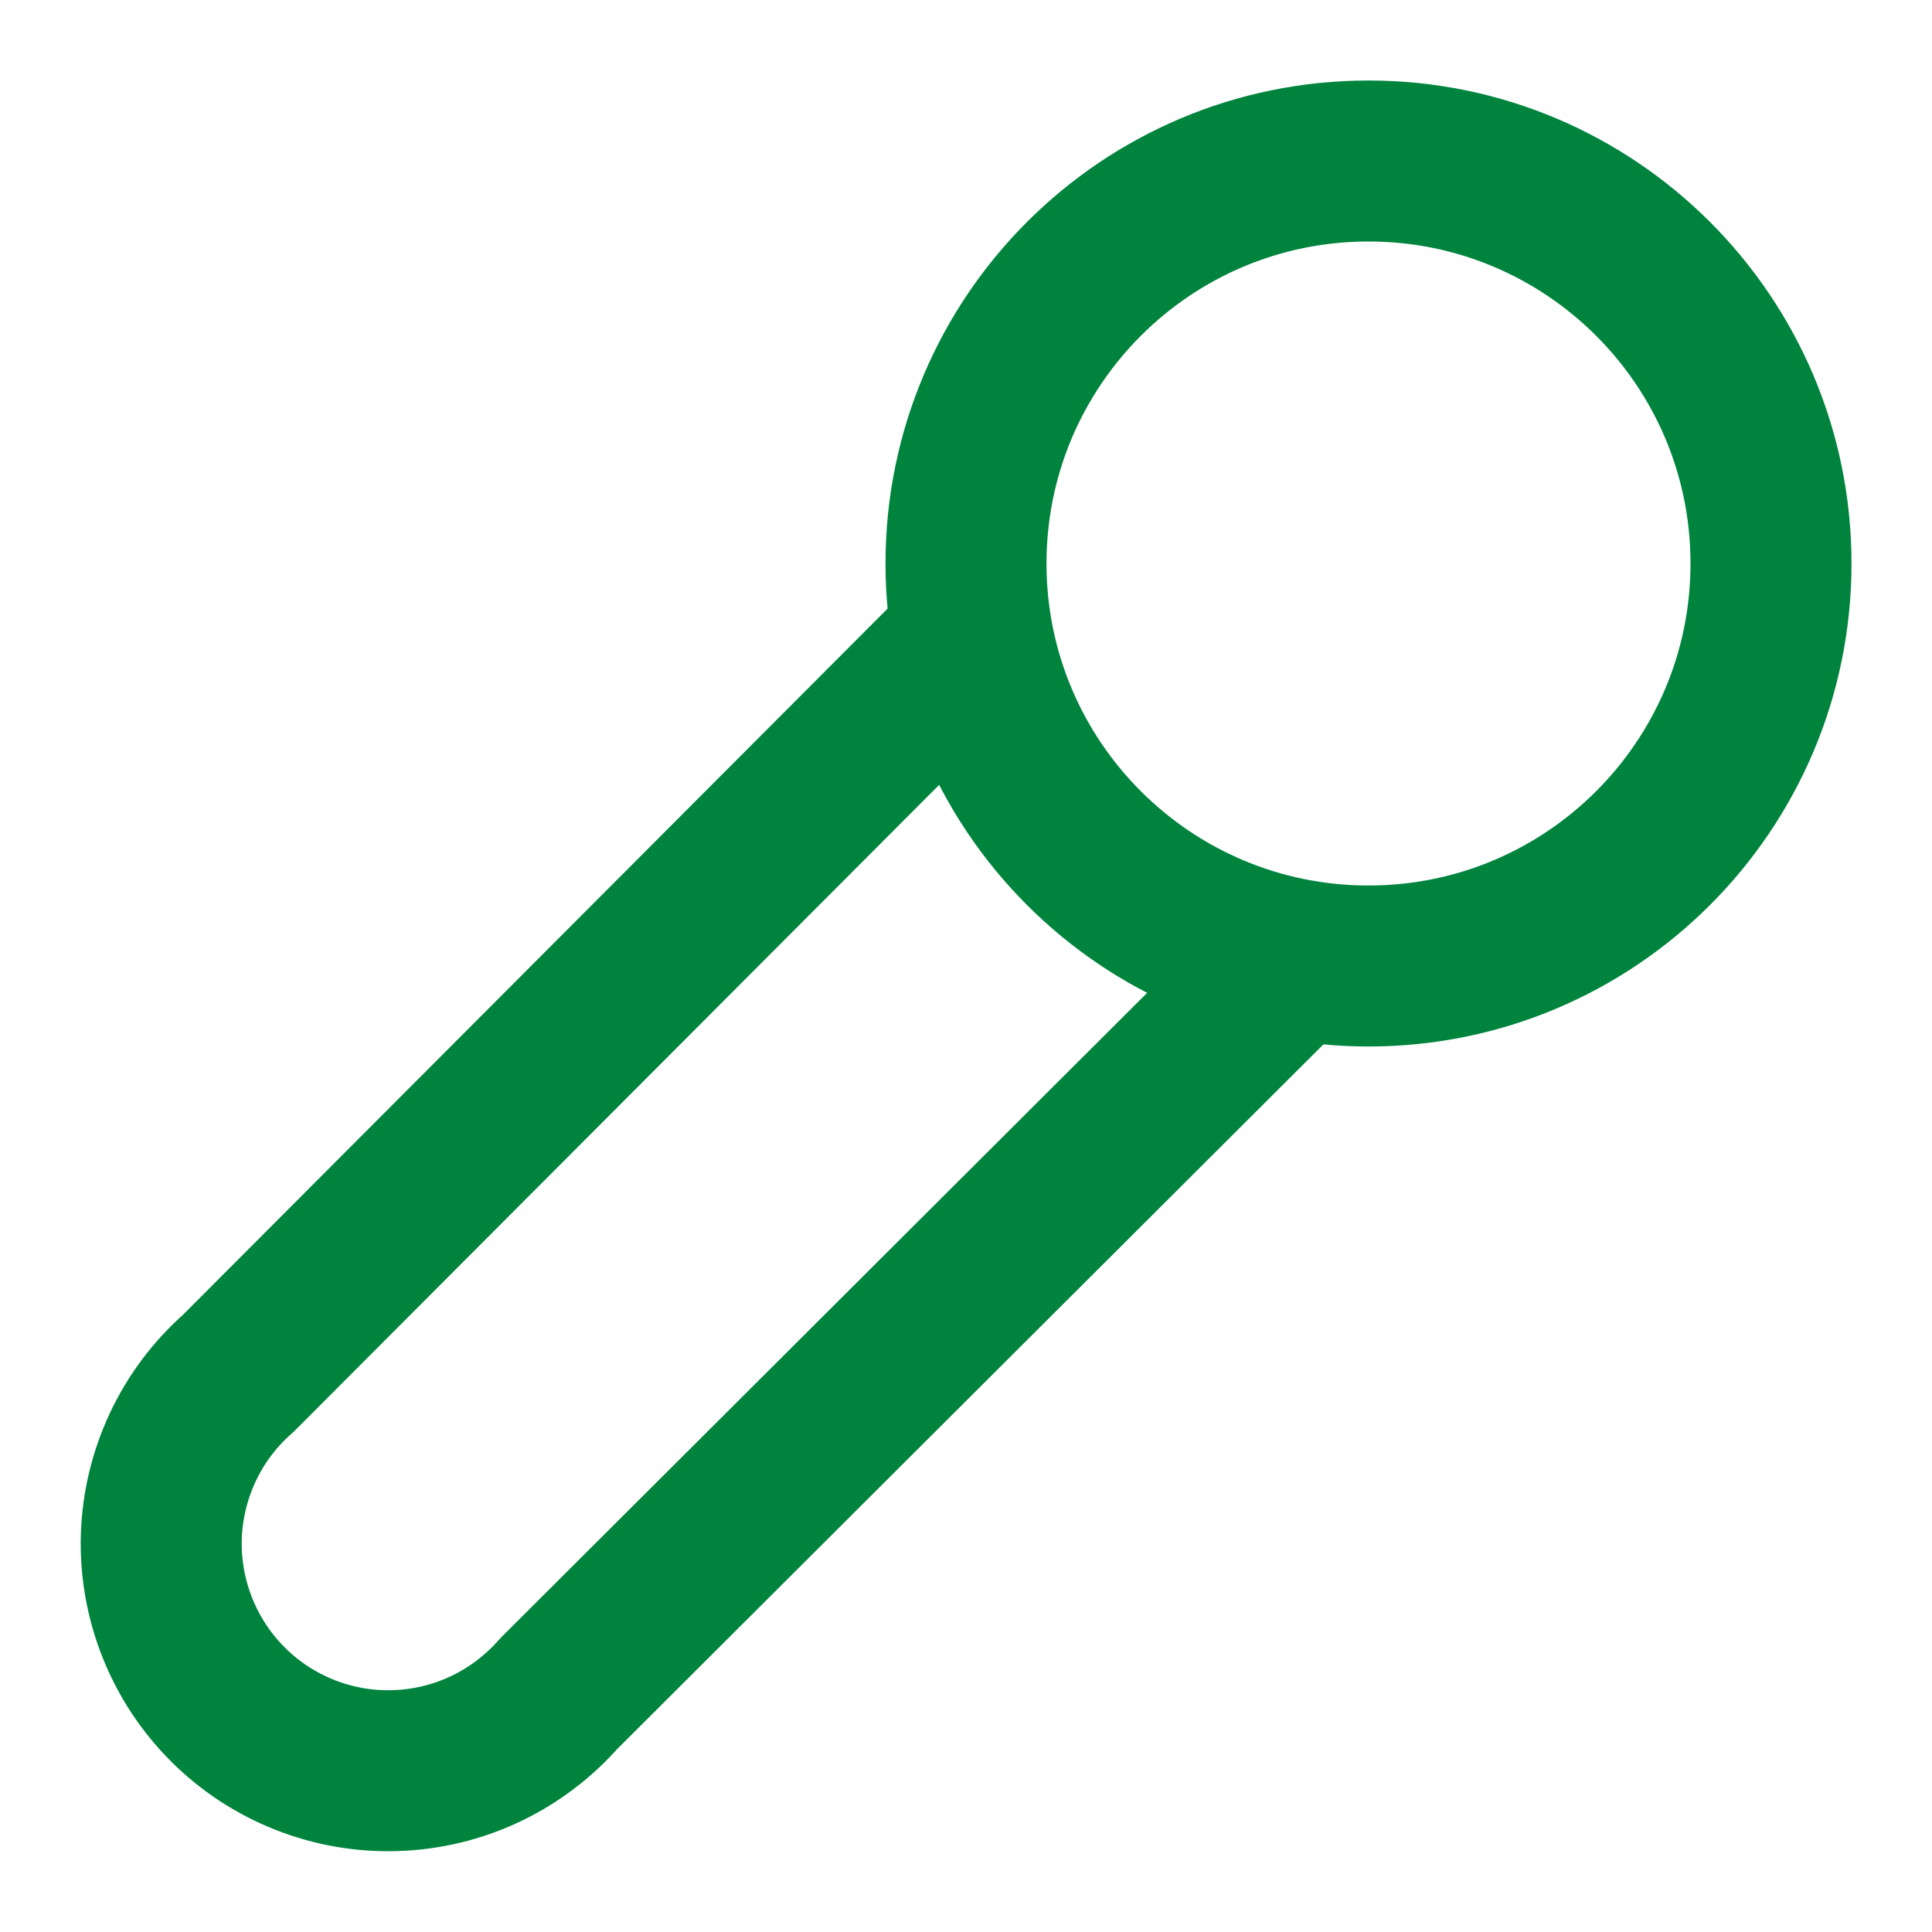 <svg width="24" height="24" viewBox="0 0 24 24" fill="none" xmlns="http://www.w3.org/2000/svg">
<path d="M12 8L2.96 17.06C2.67 17.315 2.436 17.626 2.272 17.975C2.108 18.323 2.017 18.702 2.004 19.087C1.992 19.472 2.059 19.856 2.201 20.214C2.343 20.573 2.556 20.898 2.829 21.171C3.101 21.444 3.427 21.657 3.785 21.799C4.144 21.941 4.527 22.008 4.913 21.995C5.298 21.983 5.677 21.892 6.025 21.728C6.374 21.563 6.685 21.329 6.94 21.04L16 12" stroke="#00843D" stroke-width="2" stroke-linecap="round" stroke-linejoin="round"/>
<path d="M17 12C19.761 12 22 9.761 22 7C22 4.239 19.761 2 17 2C14.239 2 12 4.239 12 7C12 9.761 14.239 12 17 12Z" stroke="#00843D" stroke-width="2" stroke-linecap="round" stroke-linejoin="round"/>
</svg>
